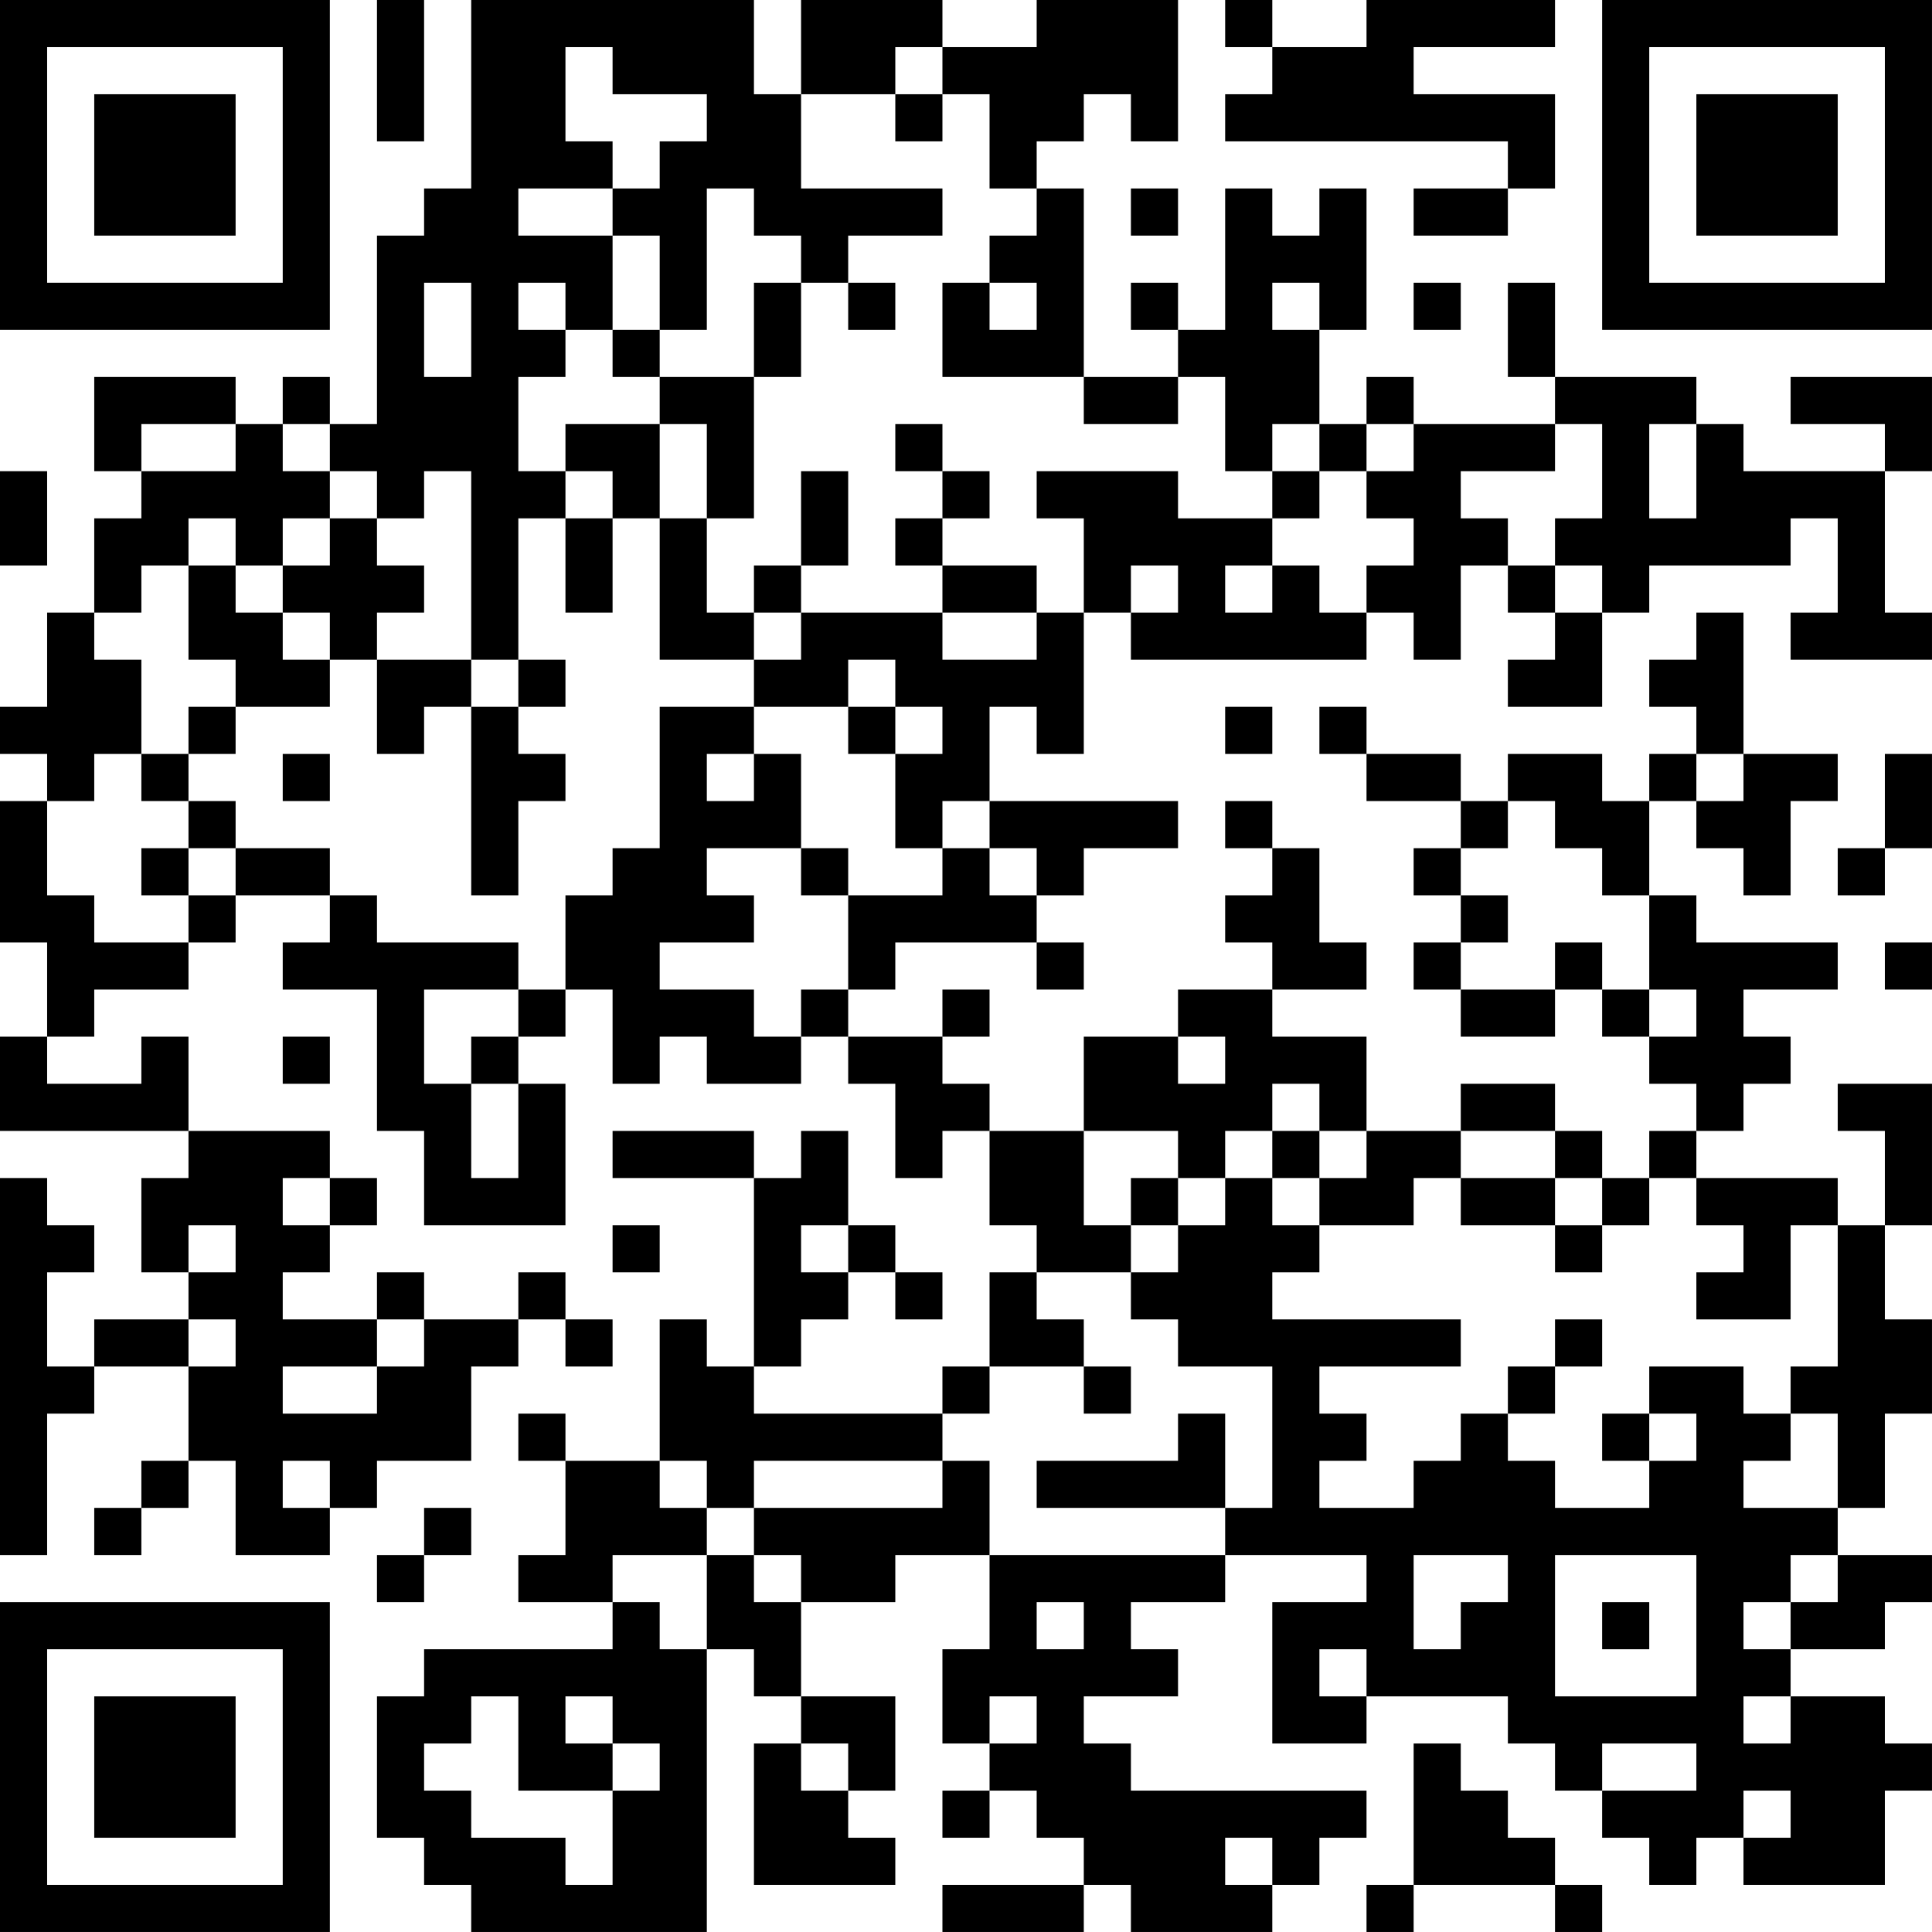<?xml version="1.0" encoding="UTF-8"?>
<svg xmlns="http://www.w3.org/2000/svg" version="1.1" width="200" height="200" viewBox="0 0 200 200"><rect x="0" y="0" width="200" height="200" fill="#ffffff"/><g transform="scale(4.878)"><g transform="translate(0,0)"><path fill-rule="evenodd" d="M8 0L8 3L9 3L9 0ZM10 0L10 4L9 4L9 5L8 5L8 9L7 9L7 8L6 8L6 9L5 9L5 8L2 8L2 10L3 10L3 11L2 11L2 13L1 13L1 15L0 15L0 16L1 16L1 17L0 17L0 20L1 20L1 22L0 22L0 24L4 24L4 25L3 25L3 27L4 27L4 28L2 28L2 29L1 29L1 27L2 27L2 26L1 26L1 25L0 25L0 33L1 33L1 30L2 30L2 29L4 29L4 31L3 31L3 32L2 32L2 33L3 33L3 32L4 32L4 31L5 31L5 33L7 33L7 32L8 32L8 31L10 31L10 29L11 29L11 28L12 28L12 29L13 29L13 28L12 28L12 27L11 27L11 28L9 28L9 27L8 27L8 28L6 28L6 27L7 27L7 26L8 26L8 25L7 25L7 24L4 24L4 22L3 22L3 23L1 23L1 22L2 22L2 21L4 21L4 20L5 20L5 19L7 19L7 20L6 20L6 21L8 21L8 24L9 24L9 26L12 26L12 23L11 23L11 22L12 22L12 21L13 21L13 23L14 23L14 22L15 22L15 23L17 23L17 22L18 22L18 23L19 23L19 25L20 25L20 24L21 24L21 26L22 26L22 27L21 27L21 29L20 29L20 30L16 30L16 29L17 29L17 28L18 28L18 27L19 27L19 28L20 28L20 27L19 27L19 26L18 26L18 24L17 24L17 25L16 25L16 24L13 24L13 25L16 25L16 29L15 29L15 28L14 28L14 31L12 31L12 30L11 30L11 31L12 31L12 33L11 33L11 34L13 34L13 35L9 35L9 36L8 36L8 39L9 39L9 40L10 40L10 41L15 41L15 35L16 35L16 36L17 36L17 37L16 37L16 40L19 40L19 39L18 39L18 38L19 38L19 36L17 36L17 34L19 34L19 33L21 33L21 35L20 35L20 37L21 37L21 38L20 38L20 39L21 39L21 38L22 38L22 39L23 39L23 40L20 40L20 41L23 41L23 40L24 40L24 41L27 41L27 40L28 40L28 39L29 39L29 38L24 38L24 37L23 37L23 36L25 36L25 35L24 35L24 34L26 34L26 33L29 33L29 34L27 34L27 37L29 37L29 36L32 36L32 37L33 37L33 38L34 38L34 39L35 39L35 40L36 40L36 39L37 39L37 40L40 40L40 38L41 38L41 37L40 37L40 36L38 36L38 35L40 35L40 34L41 34L41 33L39 33L39 32L40 32L40 30L41 30L41 28L40 28L40 26L41 26L41 23L39 23L39 24L40 24L40 26L39 26L39 25L36 25L36 24L37 24L37 23L38 23L38 22L37 22L37 21L39 21L39 20L36 20L36 19L35 19L35 17L36 17L36 18L37 18L37 19L38 19L38 17L39 17L39 16L37 16L37 13L36 13L36 14L35 14L35 15L36 15L36 16L35 16L35 17L34 17L34 16L32 16L32 17L31 17L31 16L29 16L29 15L28 15L28 16L29 16L29 17L31 17L31 18L30 18L30 19L31 19L31 20L30 20L30 21L31 21L31 22L33 22L33 21L34 21L34 22L35 22L35 23L36 23L36 24L35 24L35 25L34 25L34 24L33 24L33 23L31 23L31 24L29 24L29 22L27 22L27 21L29 21L29 20L28 20L28 18L27 18L27 17L26 17L26 18L27 18L27 19L26 19L26 20L27 20L27 21L25 21L25 22L23 22L23 24L21 24L21 23L20 23L20 22L21 22L21 21L20 21L20 22L18 22L18 21L19 21L19 20L22 20L22 21L23 21L23 20L22 20L22 19L23 19L23 18L25 18L25 17L21 17L21 15L22 15L22 16L23 16L23 13L24 13L24 14L29 14L29 13L30 13L30 14L31 14L31 12L32 12L32 13L33 13L33 14L32 14L32 15L34 15L34 13L35 13L35 12L38 12L38 11L39 11L39 13L38 13L38 14L41 14L41 13L40 13L40 10L41 10L41 8L38 8L38 9L40 9L40 10L37 10L37 9L36 9L36 8L33 8L33 6L32 6L32 8L33 8L33 9L30 9L30 8L29 8L29 9L28 9L28 7L29 7L29 4L28 4L28 5L27 5L27 4L26 4L26 7L25 7L25 6L24 6L24 7L25 7L25 8L23 8L23 4L22 4L22 3L23 3L23 2L24 2L24 3L25 3L25 0L22 0L22 1L20 1L20 0L17 0L17 2L16 2L16 0ZM26 0L26 1L27 1L27 2L26 2L26 3L32 3L32 4L30 4L30 5L32 5L32 4L33 4L33 2L30 2L30 1L33 1L33 0L29 0L29 1L27 1L27 0ZM12 1L12 3L13 3L13 4L11 4L11 5L13 5L13 7L12 7L12 6L11 6L11 7L12 7L12 8L11 8L11 10L12 10L12 11L11 11L11 14L10 14L10 10L9 10L9 11L8 11L8 10L7 10L7 9L6 9L6 10L7 10L7 11L6 11L6 12L5 12L5 11L4 11L4 12L3 12L3 13L2 13L2 14L3 14L3 16L2 16L2 17L1 17L1 19L2 19L2 20L4 20L4 19L5 19L5 18L7 18L7 19L8 19L8 20L11 20L11 21L9 21L9 23L10 23L10 25L11 25L11 23L10 23L10 22L11 22L11 21L12 21L12 19L13 19L13 18L14 18L14 15L16 15L16 16L15 16L15 17L16 17L16 16L17 16L17 18L15 18L15 19L16 19L16 20L14 20L14 21L16 21L16 22L17 22L17 21L18 21L18 19L20 19L20 18L21 18L21 19L22 19L22 18L21 18L21 17L20 17L20 18L19 18L19 16L20 16L20 15L19 15L19 14L18 14L18 15L16 15L16 14L17 14L17 13L20 13L20 14L22 14L22 13L23 13L23 11L22 11L22 10L25 10L25 11L27 11L27 12L26 12L26 13L27 13L27 12L28 12L28 13L29 13L29 12L30 12L30 11L29 11L29 10L30 10L30 9L29 9L29 10L28 10L28 9L27 9L27 10L26 10L26 8L25 8L25 9L23 9L23 8L20 8L20 6L21 6L21 7L22 7L22 6L21 6L21 5L22 5L22 4L21 4L21 2L20 2L20 1L19 1L19 2L17 2L17 4L20 4L20 5L18 5L18 6L17 6L17 5L16 5L16 4L15 4L15 7L14 7L14 5L13 5L13 4L14 4L14 3L15 3L15 2L13 2L13 1ZM19 2L19 3L20 3L20 2ZM24 4L24 5L25 5L25 4ZM9 6L9 8L10 8L10 6ZM16 6L16 8L14 8L14 7L13 7L13 8L14 8L14 9L12 9L12 10L13 10L13 11L12 11L12 13L13 13L13 11L14 11L14 14L16 14L16 13L17 13L17 12L18 12L18 10L17 10L17 12L16 12L16 13L15 13L15 11L16 11L16 8L17 8L17 6ZM18 6L18 7L19 7L19 6ZM27 6L27 7L28 7L28 6ZM30 6L30 7L31 7L31 6ZM3 9L3 10L5 10L5 9ZM14 9L14 11L15 11L15 9ZM19 9L19 10L20 10L20 11L19 11L19 12L20 12L20 13L22 13L22 12L20 12L20 11L21 11L21 10L20 10L20 9ZM33 9L33 10L31 10L31 11L32 11L32 12L33 12L33 13L34 13L34 12L33 12L33 11L34 11L34 9ZM35 9L35 11L36 11L36 9ZM0 10L0 12L1 12L1 10ZM27 10L27 11L28 11L28 10ZM7 11L7 12L6 12L6 13L5 13L5 12L4 12L4 14L5 14L5 15L4 15L4 16L3 16L3 17L4 17L4 18L3 18L3 19L4 19L4 18L5 18L5 17L4 17L4 16L5 16L5 15L7 15L7 14L8 14L8 16L9 16L9 15L10 15L10 19L11 19L11 17L12 17L12 16L11 16L11 15L12 15L12 14L11 14L11 15L10 15L10 14L8 14L8 13L9 13L9 12L8 12L8 11ZM24 12L24 13L25 13L25 12ZM6 13L6 14L7 14L7 13ZM18 15L18 16L19 16L19 15ZM26 15L26 16L27 16L27 15ZM6 16L6 17L7 17L7 16ZM36 16L36 17L37 17L37 16ZM40 16L40 18L39 18L39 19L40 19L40 18L41 18L41 16ZM32 17L32 18L31 18L31 19L32 19L32 20L31 20L31 21L33 21L33 20L34 20L34 21L35 21L35 22L36 22L36 21L35 21L35 19L34 19L34 18L33 18L33 17ZM17 18L17 19L18 19L18 18ZM40 20L40 21L41 21L41 20ZM6 22L6 23L7 23L7 22ZM25 22L25 23L26 23L26 22ZM27 23L27 24L26 24L26 25L25 25L25 24L23 24L23 26L24 26L24 27L22 27L22 28L23 28L23 29L21 29L21 30L20 30L20 31L16 31L16 32L15 32L15 31L14 31L14 32L15 32L15 33L13 33L13 34L14 34L14 35L15 35L15 33L16 33L16 34L17 34L17 33L16 33L16 32L20 32L20 31L21 31L21 33L26 33L26 32L27 32L27 29L25 29L25 28L24 28L24 27L25 27L25 26L26 26L26 25L27 25L27 26L28 26L28 27L27 27L27 28L31 28L31 29L28 29L28 30L29 30L29 31L28 31L28 32L30 32L30 31L31 31L31 30L32 30L32 31L33 31L33 32L35 32L35 31L36 31L36 30L35 30L35 29L37 29L37 30L38 30L38 31L37 31L37 32L39 32L39 30L38 30L38 29L39 29L39 26L38 26L38 28L36 28L36 27L37 27L37 26L36 26L36 25L35 25L35 26L34 26L34 25L33 25L33 24L31 24L31 25L30 25L30 26L28 26L28 25L29 25L29 24L28 24L28 23ZM27 24L27 25L28 25L28 24ZM6 25L6 26L7 26L7 25ZM24 25L24 26L25 26L25 25ZM31 25L31 26L33 26L33 27L34 27L34 26L33 26L33 25ZM4 26L4 27L5 27L5 26ZM13 26L13 27L14 27L14 26ZM17 26L17 27L18 27L18 26ZM4 28L4 29L5 29L5 28ZM8 28L8 29L6 29L6 30L8 30L8 29L9 29L9 28ZM33 28L33 29L32 29L32 30L33 30L33 29L34 29L34 28ZM23 29L23 30L24 30L24 29ZM25 30L25 31L22 31L22 32L26 32L26 30ZM34 30L34 31L35 31L35 30ZM6 31L6 32L7 32L7 31ZM9 32L9 33L8 33L8 34L9 34L9 33L10 33L10 32ZM30 33L30 35L31 35L31 34L32 34L32 33ZM33 33L33 36L36 36L36 33ZM38 33L38 34L37 34L37 35L38 35L38 34L39 34L39 33ZM22 34L22 35L23 35L23 34ZM34 34L34 35L35 35L35 34ZM28 35L28 36L29 36L29 35ZM10 36L10 37L9 37L9 38L10 38L10 39L12 39L12 40L13 40L13 38L14 38L14 37L13 37L13 36L12 36L12 37L13 37L13 38L11 38L11 36ZM21 36L21 37L22 37L22 36ZM37 36L37 37L38 37L38 36ZM17 37L17 38L18 38L18 37ZM30 37L30 40L29 40L29 41L30 41L30 40L33 40L33 41L34 41L34 40L33 40L33 39L32 39L32 38L31 38L31 37ZM34 37L34 38L36 38L36 37ZM37 38L37 39L38 39L38 38ZM26 39L26 40L27 40L27 39ZM0 0L0 7L7 7L7 0ZM1 1L1 6L6 6L6 1ZM2 2L2 5L5 5L5 2ZM34 0L34 7L41 7L41 0ZM35 1L35 6L40 6L40 1ZM36 2L36 5L39 5L39 2ZM0 34L0 41L7 41L7 34ZM1 35L1 40L6 40L6 35ZM2 36L2 39L5 39L5 36Z" fill="#000000"/></g></g></svg>
